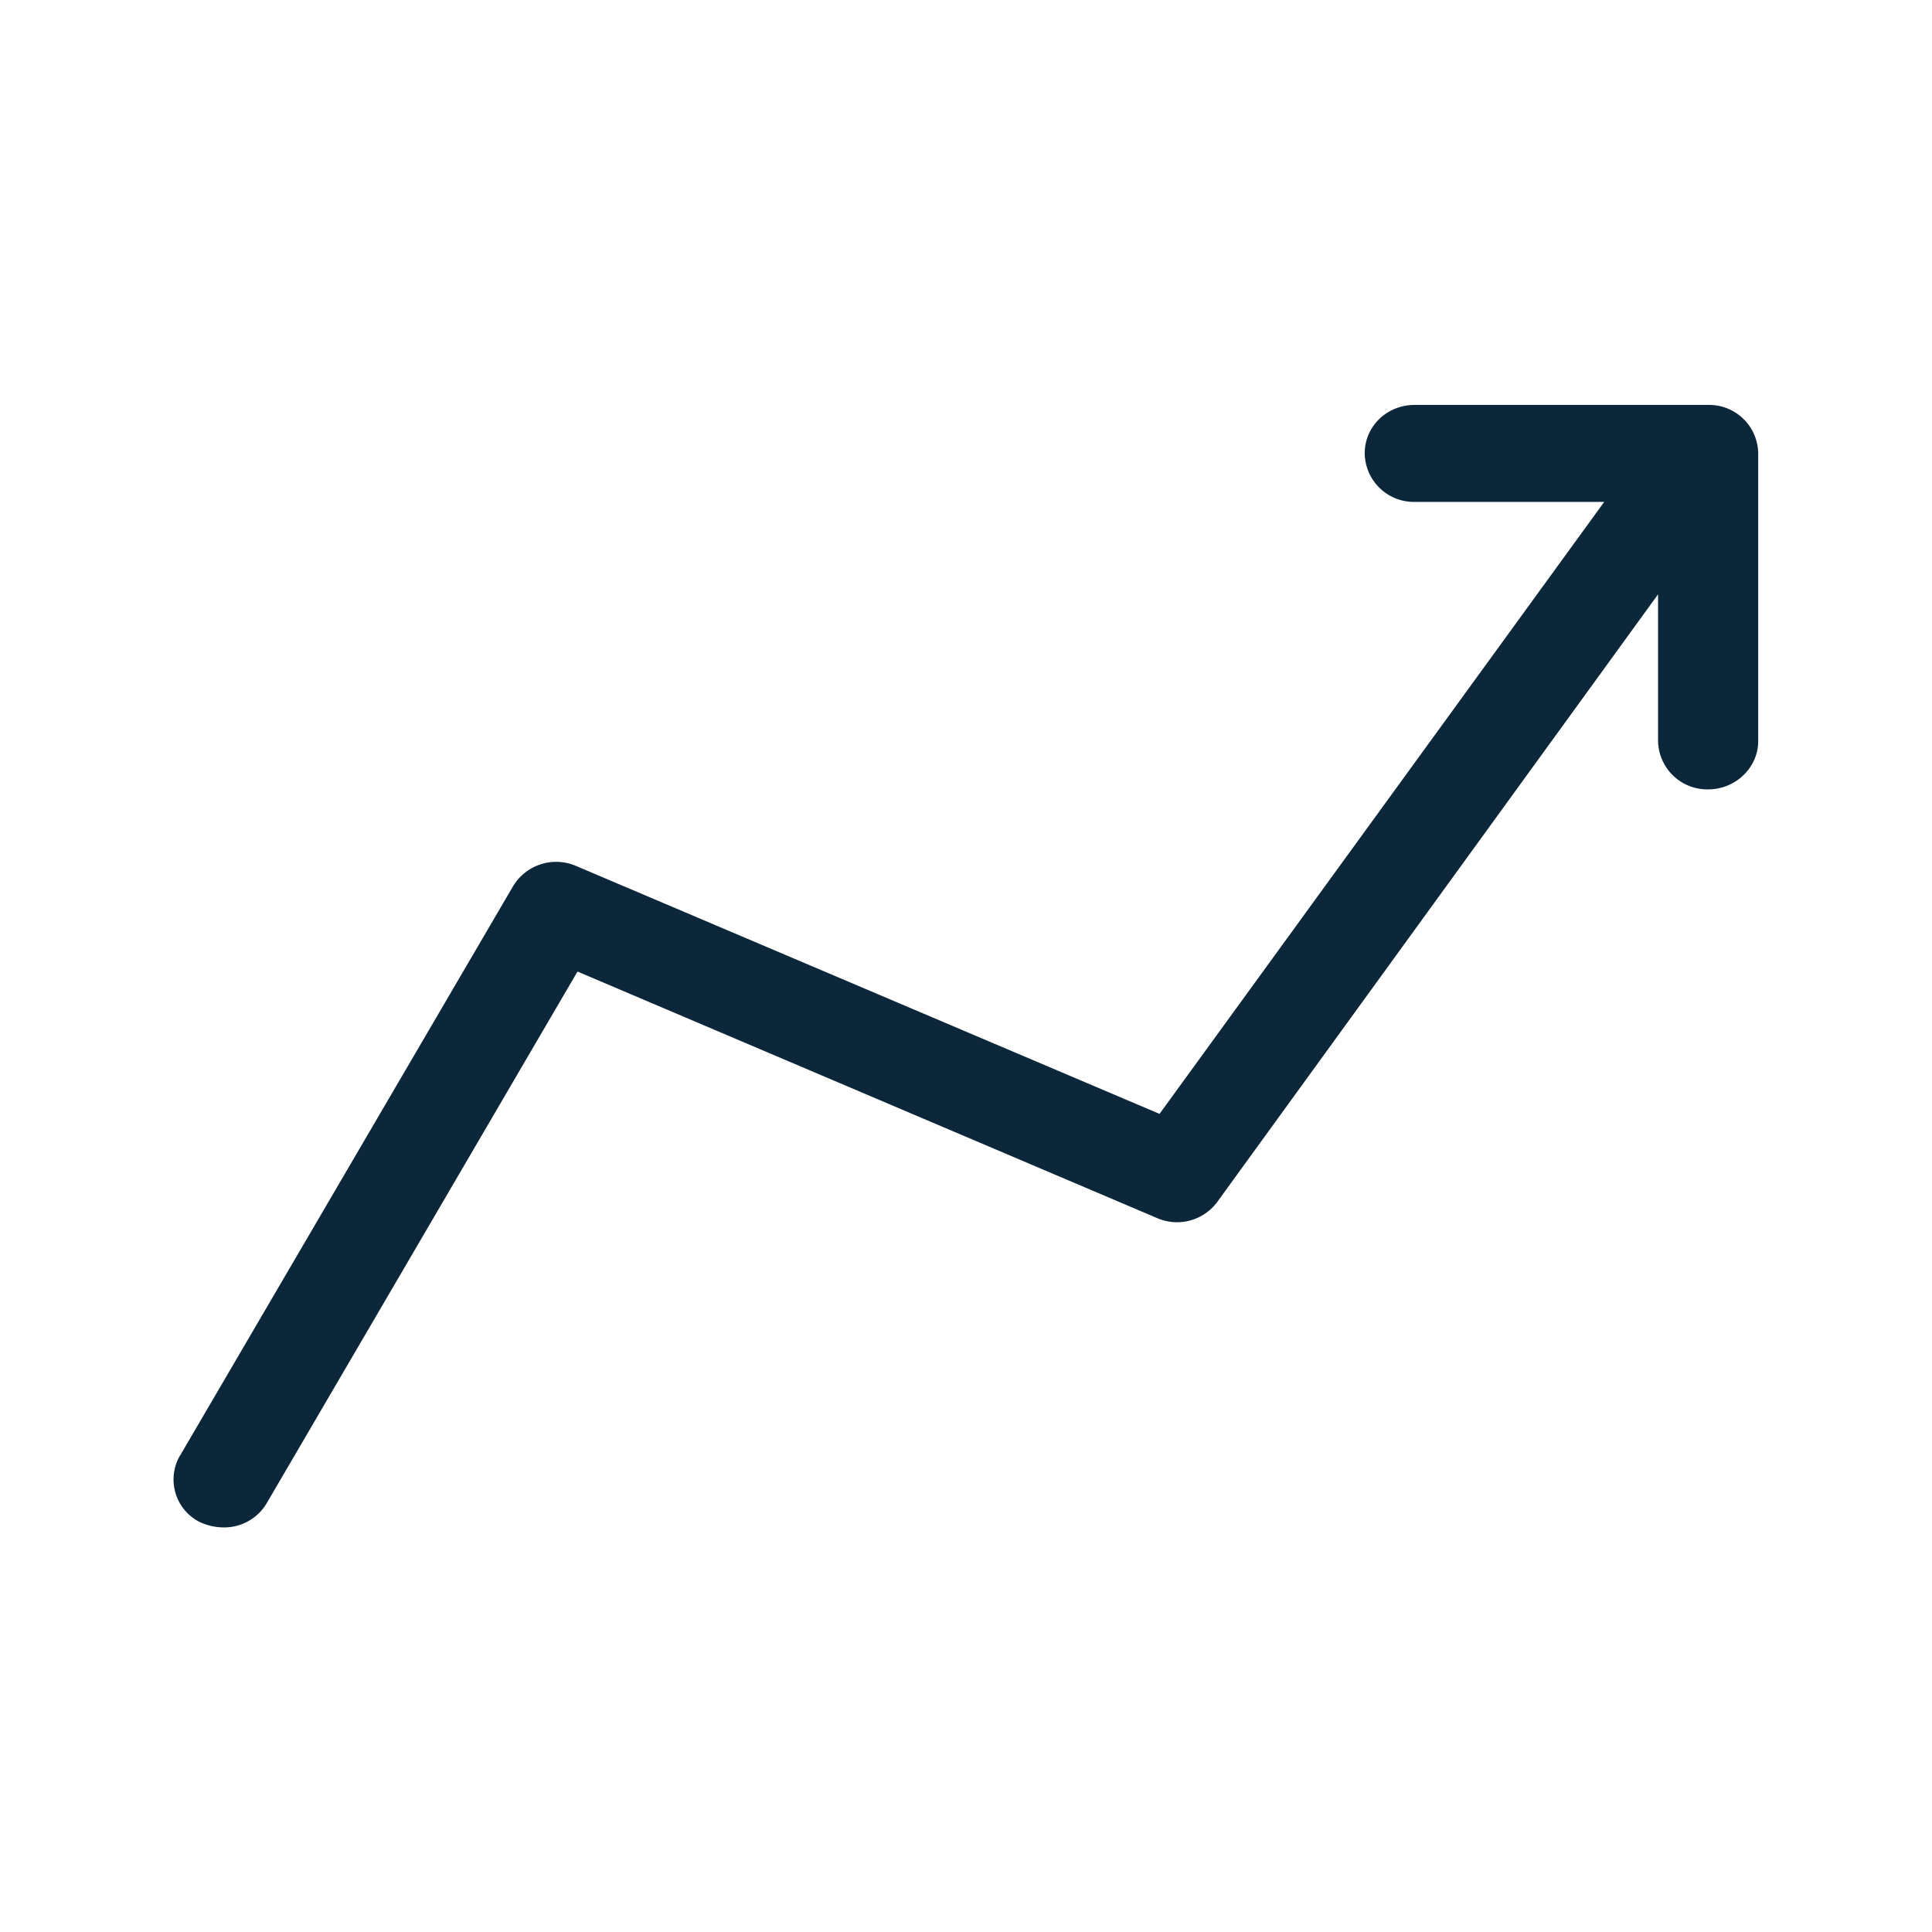 <svg xmlns="http://www.w3.org/2000/svg" width="24" height="24" fill="none"><path fill="#0B2739" d="M21.841 5.63v3.577c0 .327-.28.599-.622.599a.612.612 0 0 1-.622-.6V7.383l-5.47 7.54a.621.621 0 0 1-.754.208l-7.199-3.062-3.86 6.603a.613.613 0 0 1-.537.302.701.701 0 0 1-.308-.073.592.592 0 0 1-.244-.8c.006-.01.008-.018.014-.023l4.132-7.065a.625.625 0 0 1 .787-.255l7.246 3.079 5.524-7.602h-2.353a.612.612 0 0 1-.622-.6v-.003c0-.336.275-.602.622-.602h3.644a.61.61 0 0 1 .622.6Z"/></svg>